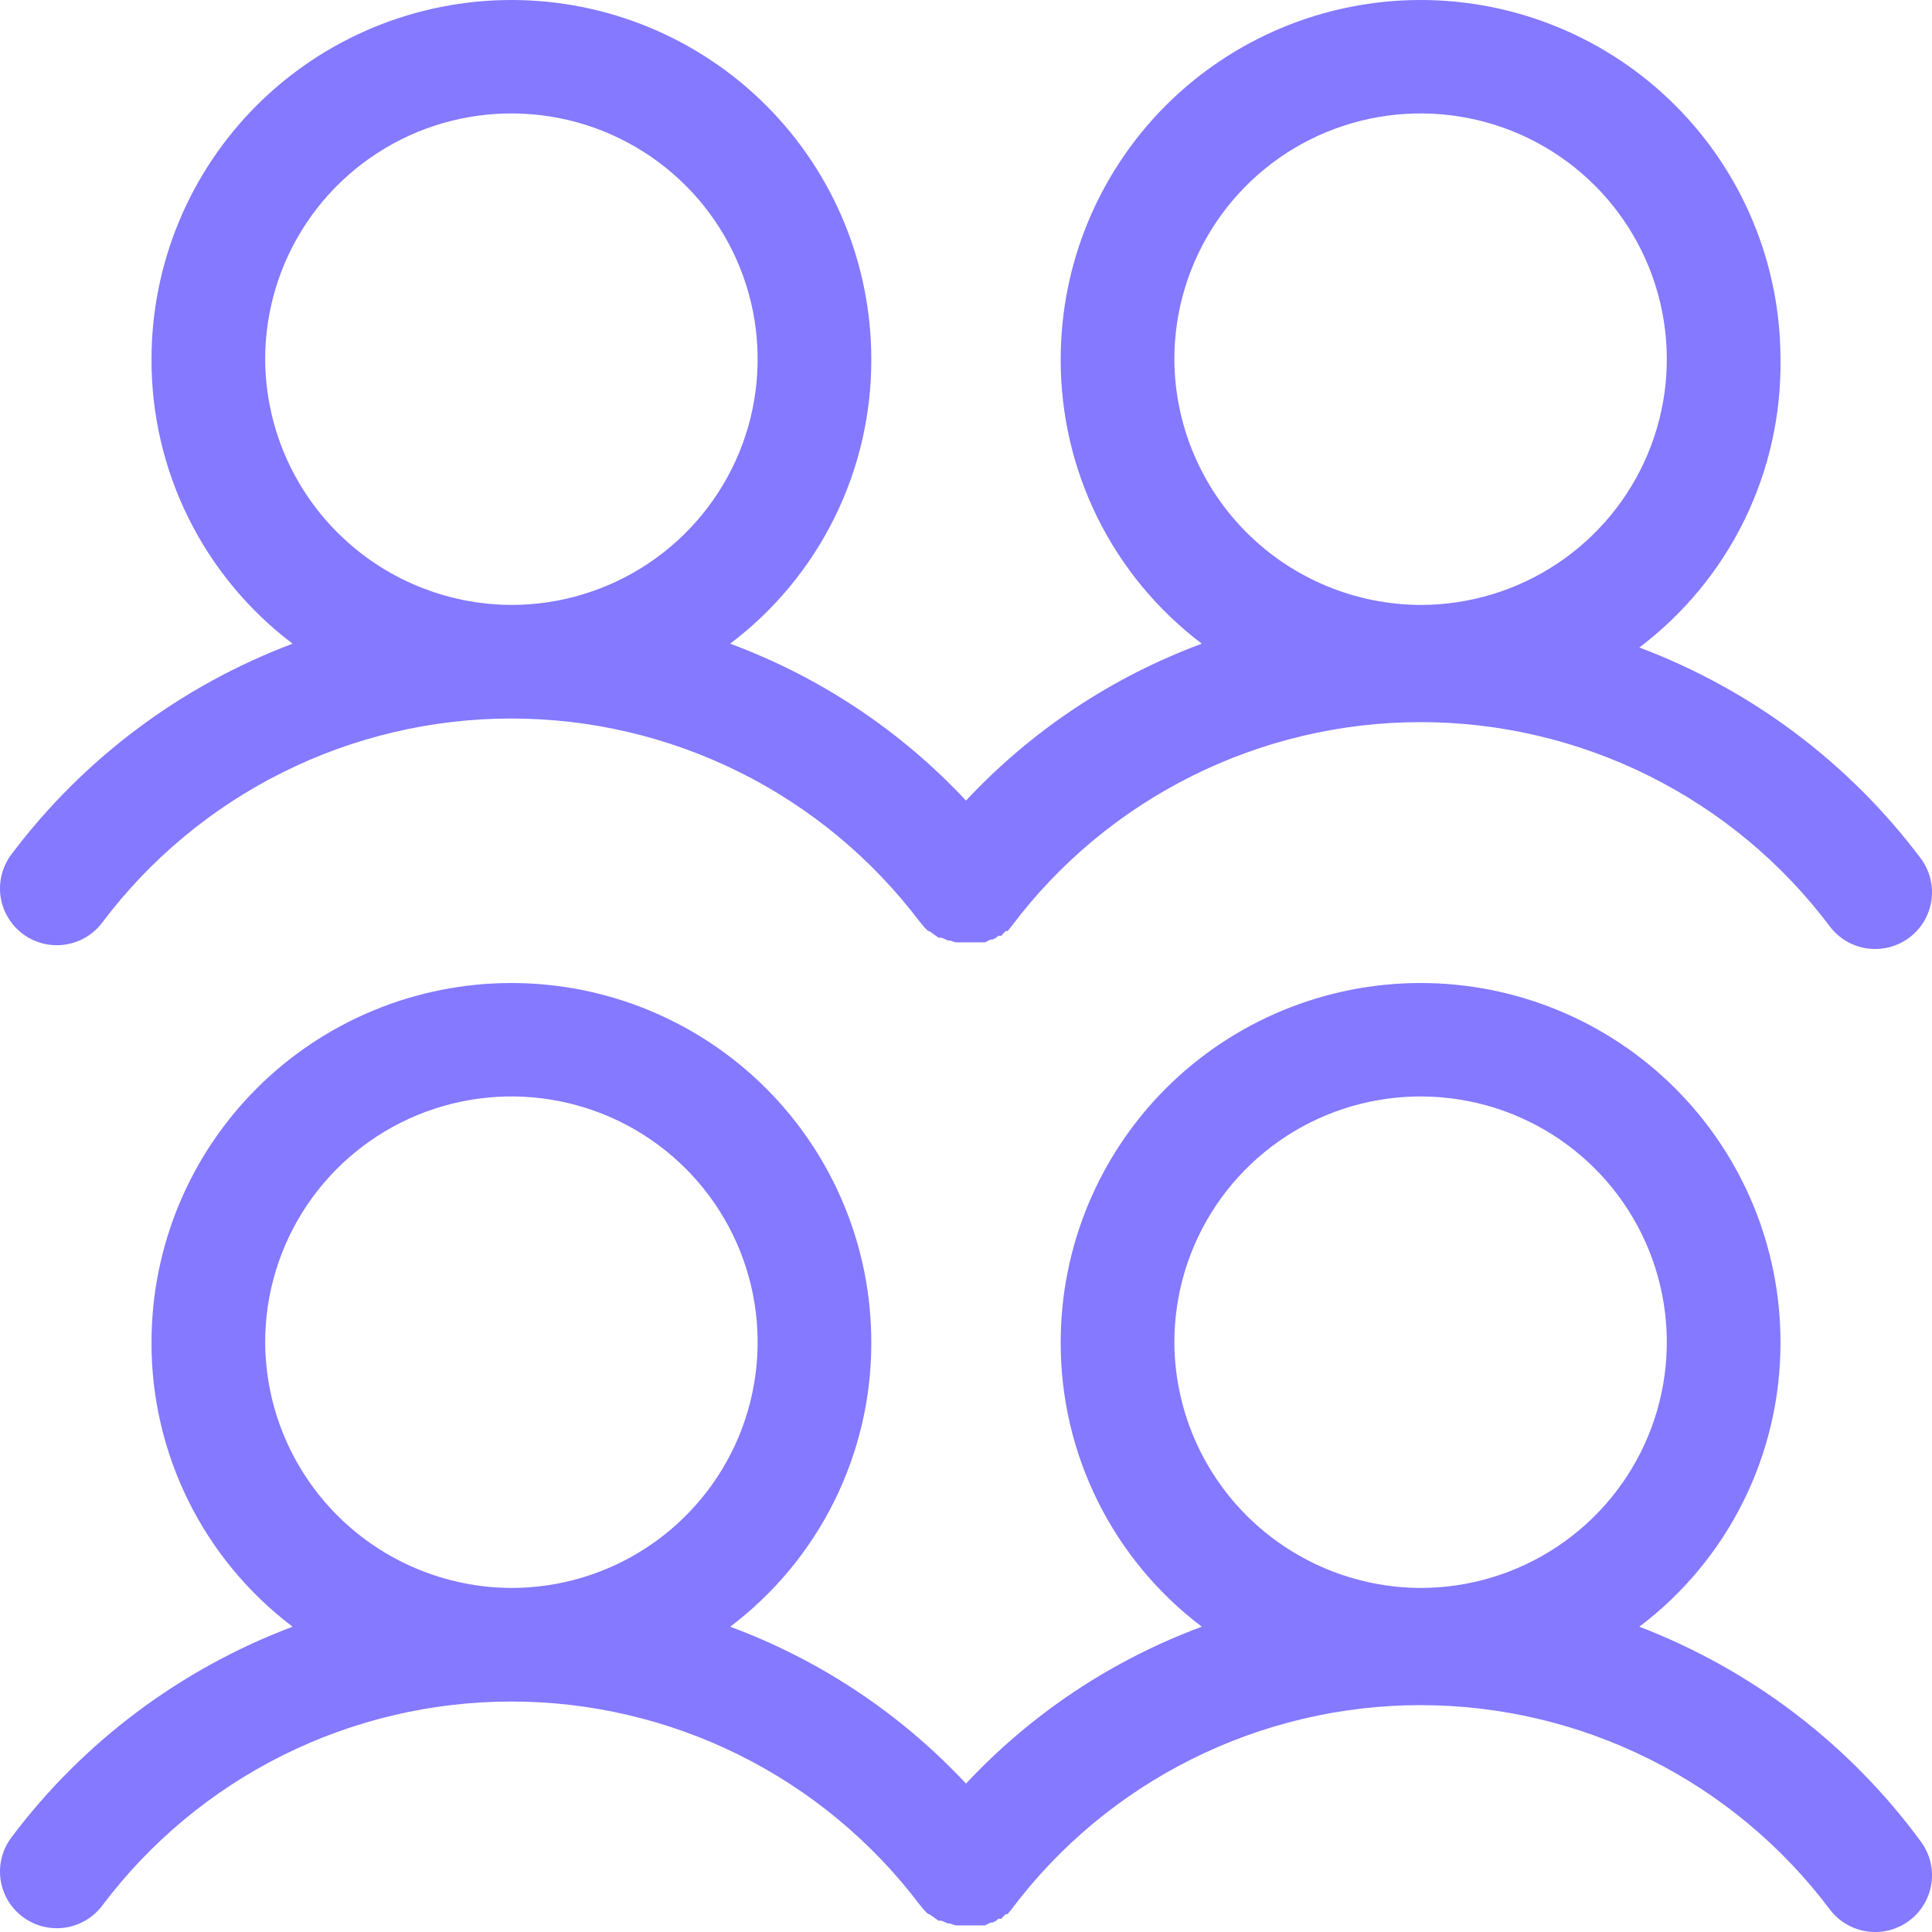 <svg width="52" height="52" viewBox="0 0 52 52" fill="none" xmlns="http://www.w3.org/2000/svg">
<path d="M0.612 25.135C0.936 25.378 1.344 25.482 1.746 25.425C2.147 25.368 2.51 25.154 2.753 24.83C4.034 23.127 5.693 21.744 7.601 20.792C9.509 19.839 11.612 19.341 13.746 19.339C15.879 19.336 17.984 19.829 19.894 20.777C21.803 21.726 23.466 23.104 24.751 24.804L24.878 24.957L24.98 25.059H25.006L25.082 25.11L25.261 25.237H25.337L25.516 25.313H25.567L25.72 25.364H26.51L26.663 25.288H26.714L26.816 25.237L26.867 25.186H26.943C26.969 25.186 26.969 25.16 26.994 25.135L27.071 25.059H27.122L27.224 24.931C28.506 23.225 30.168 21.84 32.08 20.887C33.991 19.933 36.098 19.436 38.235 19.436C40.372 19.436 42.48 19.933 44.391 20.887C46.302 21.84 47.965 23.225 49.247 24.931C49.49 25.255 49.853 25.47 50.254 25.527C50.656 25.584 51.064 25.48 51.388 25.237C51.549 25.116 51.684 24.966 51.787 24.793C51.889 24.621 51.956 24.43 51.985 24.232C52.013 24.033 52.002 23.831 51.952 23.637C51.902 23.443 51.815 23.26 51.694 23.1C49.763 20.529 47.136 18.561 44.123 17.427C45.322 16.521 46.29 15.347 46.95 13.999C47.61 12.651 47.943 11.167 47.922 9.667C47.922 7.103 46.901 4.644 45.084 2.831C43.268 1.019 40.804 0 38.235 0C35.666 0 33.203 1.019 31.386 2.831C29.57 4.644 28.549 7.103 28.549 9.667C28.544 11.15 28.885 12.614 29.544 13.943C30.203 15.272 31.163 16.43 32.347 17.325C29.931 18.22 27.757 19.666 26 21.548C24.243 19.666 22.069 18.22 19.653 17.325C20.837 16.43 21.797 15.272 22.456 13.943C23.115 12.614 23.456 11.15 23.451 9.667C23.451 7.103 22.43 4.644 20.614 2.831C18.797 1.019 16.334 0 13.765 0C11.196 0 8.732 1.019 6.915 2.831C5.099 4.644 4.078 7.103 4.078 9.667C4.073 11.15 4.414 12.614 5.073 13.943C5.732 15.272 6.692 16.43 7.876 17.325C4.864 18.459 2.237 20.427 0.306 22.998C0.063 23.322 -0.042 23.729 0.015 24.13C0.073 24.53 0.287 24.892 0.612 25.135ZM31.608 9.667C31.608 8.359 31.997 7.08 32.725 5.993C33.453 4.905 34.488 4.057 35.699 3.556C36.91 3.056 38.243 2.925 39.528 3.18C40.814 3.435 41.995 4.065 42.922 4.99C43.849 5.915 44.48 7.094 44.735 8.377C44.991 9.66 44.86 10.99 44.358 12.199C43.857 13.407 43.007 14.44 41.917 15.167C40.827 15.894 39.546 16.282 38.235 16.282C36.48 16.275 34.798 15.576 33.556 14.337C32.315 13.098 31.615 11.419 31.608 9.667ZM7.137 9.667C7.137 8.359 7.526 7.08 8.254 5.993C8.982 4.905 10.018 4.057 11.229 3.556C12.44 3.056 13.772 2.925 15.058 3.18C16.343 3.435 17.524 4.065 18.451 4.99C19.378 5.915 20.009 7.094 20.265 8.377C20.52 9.66 20.389 10.99 19.888 12.199C19.386 13.407 18.537 14.44 17.447 15.167C16.357 15.894 15.075 16.282 13.765 16.282C12.009 16.275 10.327 15.576 9.086 14.337C7.844 13.098 7.144 11.419 7.137 9.667ZM44.123 43.783C45.308 42.888 46.268 41.73 46.927 40.401C47.586 39.072 47.926 37.608 47.922 36.125C47.922 33.561 46.901 31.102 45.084 29.289C43.268 27.476 40.804 26.458 38.235 26.458C35.666 26.458 33.203 27.476 31.386 29.289C29.57 31.102 28.549 33.561 28.549 36.125C28.544 37.608 28.885 39.072 29.544 40.401C30.203 41.73 31.163 42.888 32.347 43.783C29.931 44.678 27.757 46.124 26 48.006C24.243 46.124 22.069 44.678 19.653 43.783C20.837 42.888 21.797 41.73 22.456 40.401C23.115 39.072 23.456 37.608 23.451 36.125C23.451 33.561 22.43 31.102 20.614 29.289C18.797 27.476 16.334 26.458 13.765 26.458C11.196 26.458 8.732 27.476 6.915 29.289C5.099 31.102 4.078 33.561 4.078 36.125C4.073 37.608 4.414 39.072 5.073 40.401C5.732 41.73 6.692 42.888 7.876 43.783C4.864 44.917 2.237 46.885 0.306 49.456C0.185 49.616 0.098 49.799 0.048 49.993C-0.002 50.187 -0.013 50.389 0.015 50.588C0.044 50.786 0.111 50.977 0.213 51.15C0.316 51.322 0.451 51.473 0.612 51.593C0.772 51.713 0.955 51.801 1.15 51.85C1.344 51.9 1.547 51.911 1.746 51.883C1.945 51.855 2.136 51.787 2.309 51.685C2.481 51.583 2.632 51.448 2.753 51.288C4.034 49.585 5.693 48.202 7.601 47.249C9.509 46.297 11.612 45.799 13.746 45.797C15.879 45.794 17.984 46.287 19.894 47.235C21.803 48.184 23.466 49.562 24.751 51.262L24.878 51.415L24.98 51.517H25.006L25.082 51.568L25.261 51.695H25.337L25.516 51.771H25.567L25.72 51.822H26.51L26.663 51.746H26.714L26.816 51.695L26.867 51.644H26.943C26.969 51.644 26.969 51.618 26.994 51.593L27.071 51.517H27.122L27.224 51.389C28.506 49.683 30.168 48.298 32.08 47.345C33.991 46.391 36.098 45.894 38.235 45.894C40.372 45.894 42.48 46.391 44.391 47.345C46.302 48.298 47.965 49.683 49.247 51.389C49.49 51.713 49.853 51.927 50.254 51.985C50.656 52.042 51.064 51.938 51.388 51.695C51.713 51.452 51.927 51.09 51.985 50.689C52.042 50.289 51.938 49.882 51.694 49.558C49.777 46.949 47.149 44.944 44.123 43.783ZM7.137 36.125C7.137 34.817 7.526 33.538 8.254 32.45C8.982 31.363 10.018 30.515 11.229 30.014C12.44 29.514 13.772 29.383 15.058 29.638C16.343 29.893 17.524 30.523 18.451 31.448C19.378 32.373 20.009 33.552 20.265 34.835C20.52 36.118 20.389 37.448 19.888 38.657C19.386 39.865 18.537 40.898 17.447 41.625C16.357 42.352 15.075 42.74 13.765 42.74C12.009 42.733 10.327 42.034 9.086 40.795C7.844 39.556 7.144 37.877 7.137 36.125ZM31.608 36.125C31.608 34.817 31.997 33.538 32.725 32.45C33.453 31.363 34.488 30.515 35.699 30.014C36.91 29.514 38.243 29.383 39.528 29.638C40.814 29.893 41.995 30.523 42.922 31.448C43.849 32.373 44.48 33.552 44.735 34.835C44.991 36.118 44.86 37.448 44.358 38.657C43.857 39.865 43.007 40.898 41.917 41.625C40.827 42.352 39.546 42.74 38.235 42.74C36.48 42.733 34.798 42.034 33.556 40.795C32.315 39.556 31.615 37.877 31.608 36.125Z" fill="#8479FF"/>
</svg>
